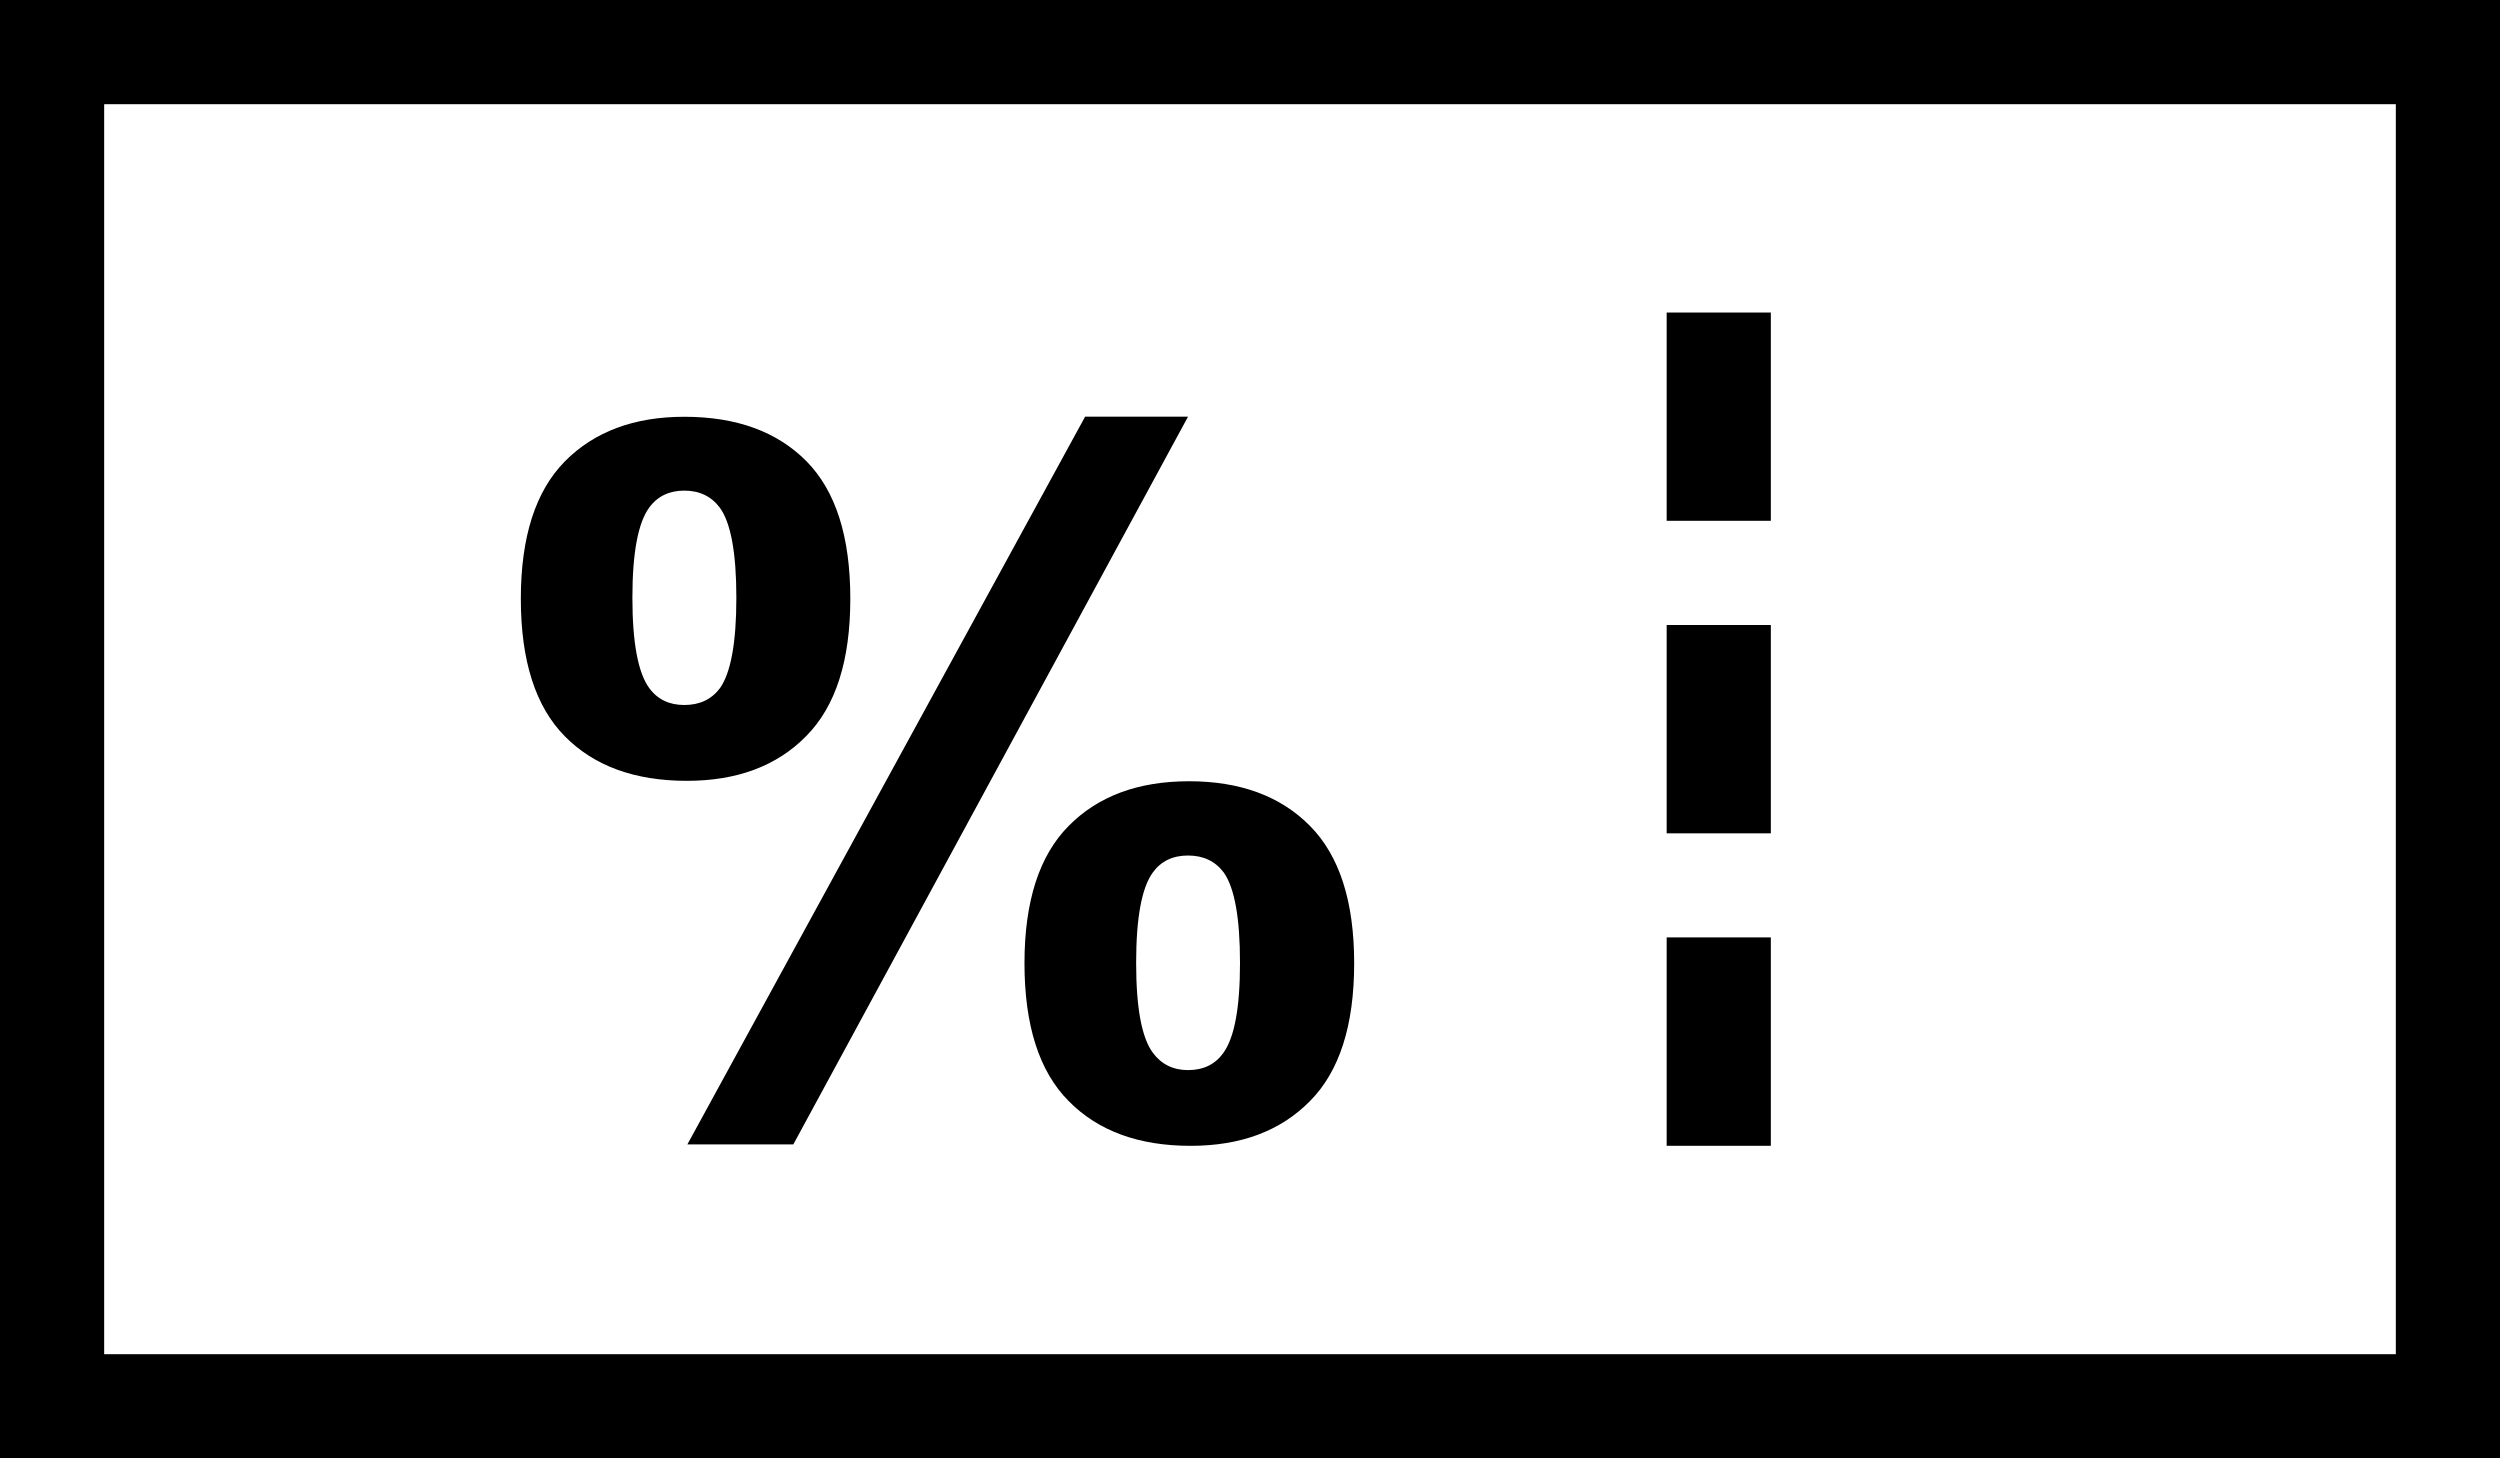 <svg width="24" height="14" viewBox="0 0 24 14" fill="none" xmlns="http://www.w3.org/2000/svg">
<path fill-rule="evenodd" clip-rule="evenodd" d="M1 13H23V1H1V13ZM0 14H24V0H0V14ZM16 5H17V3H16V5ZM17 11H16V8.999H17V11ZM16 8H17V6H16V8ZM6.599 10.986L10.417 4H11.405L7.616 10.986H6.599ZM7.74 4.426C8.023 4.711 8.163 5.152 8.163 5.748C8.163 6.341 8.023 6.78 7.74 7.066C7.459 7.353 7.076 7.496 6.594 7.496C6.095 7.496 5.704 7.354 5.423 7.069C5.141 6.784 5 6.344 5 5.748C5 5.154 5.141 4.715 5.423 4.429C5.704 4.144 6.088 4.001 6.569 4.001C7.069 4.001 7.459 4.143 7.74 4.426ZM6.569 6.768C6.716 6.768 6.83 6.715 6.912 6.606C7.016 6.458 7.069 6.169 7.069 5.739C7.069 5.308 7.016 5.021 6.912 4.876C6.83 4.765 6.716 4.71 6.569 4.71C6.426 4.71 6.313 4.763 6.233 4.872C6.125 5.019 6.071 5.308 6.071 5.739C6.071 6.169 6.125 6.458 6.233 6.606C6.313 6.715 6.426 6.768 6.569 6.768ZM10.259 7.929C10.541 7.643 10.926 7.5 11.415 7.5C11.906 7.5 12.294 7.643 12.576 7.929C12.859 8.215 13 8.654 13 9.247C13 9.844 12.859 10.285 12.576 10.57C12.294 10.857 11.912 11 11.43 11C10.931 11 10.541 10.857 10.259 10.57C9.976 10.285 9.835 9.844 9.835 9.247C9.835 8.654 9.976 8.215 10.259 7.929ZM11.405 10.273C11.552 10.273 11.665 10.218 11.742 10.111C11.851 9.963 11.904 9.674 11.904 9.244C11.904 8.812 11.852 8.523 11.748 8.376C11.666 8.267 11.552 8.213 11.405 8.213C11.258 8.213 11.146 8.267 11.067 8.376C10.96 8.523 10.907 8.812 10.907 9.244C10.907 9.674 10.96 9.961 11.067 10.106C11.149 10.217 11.262 10.273 11.405 10.273Z" fill="black"/>
</svg>
